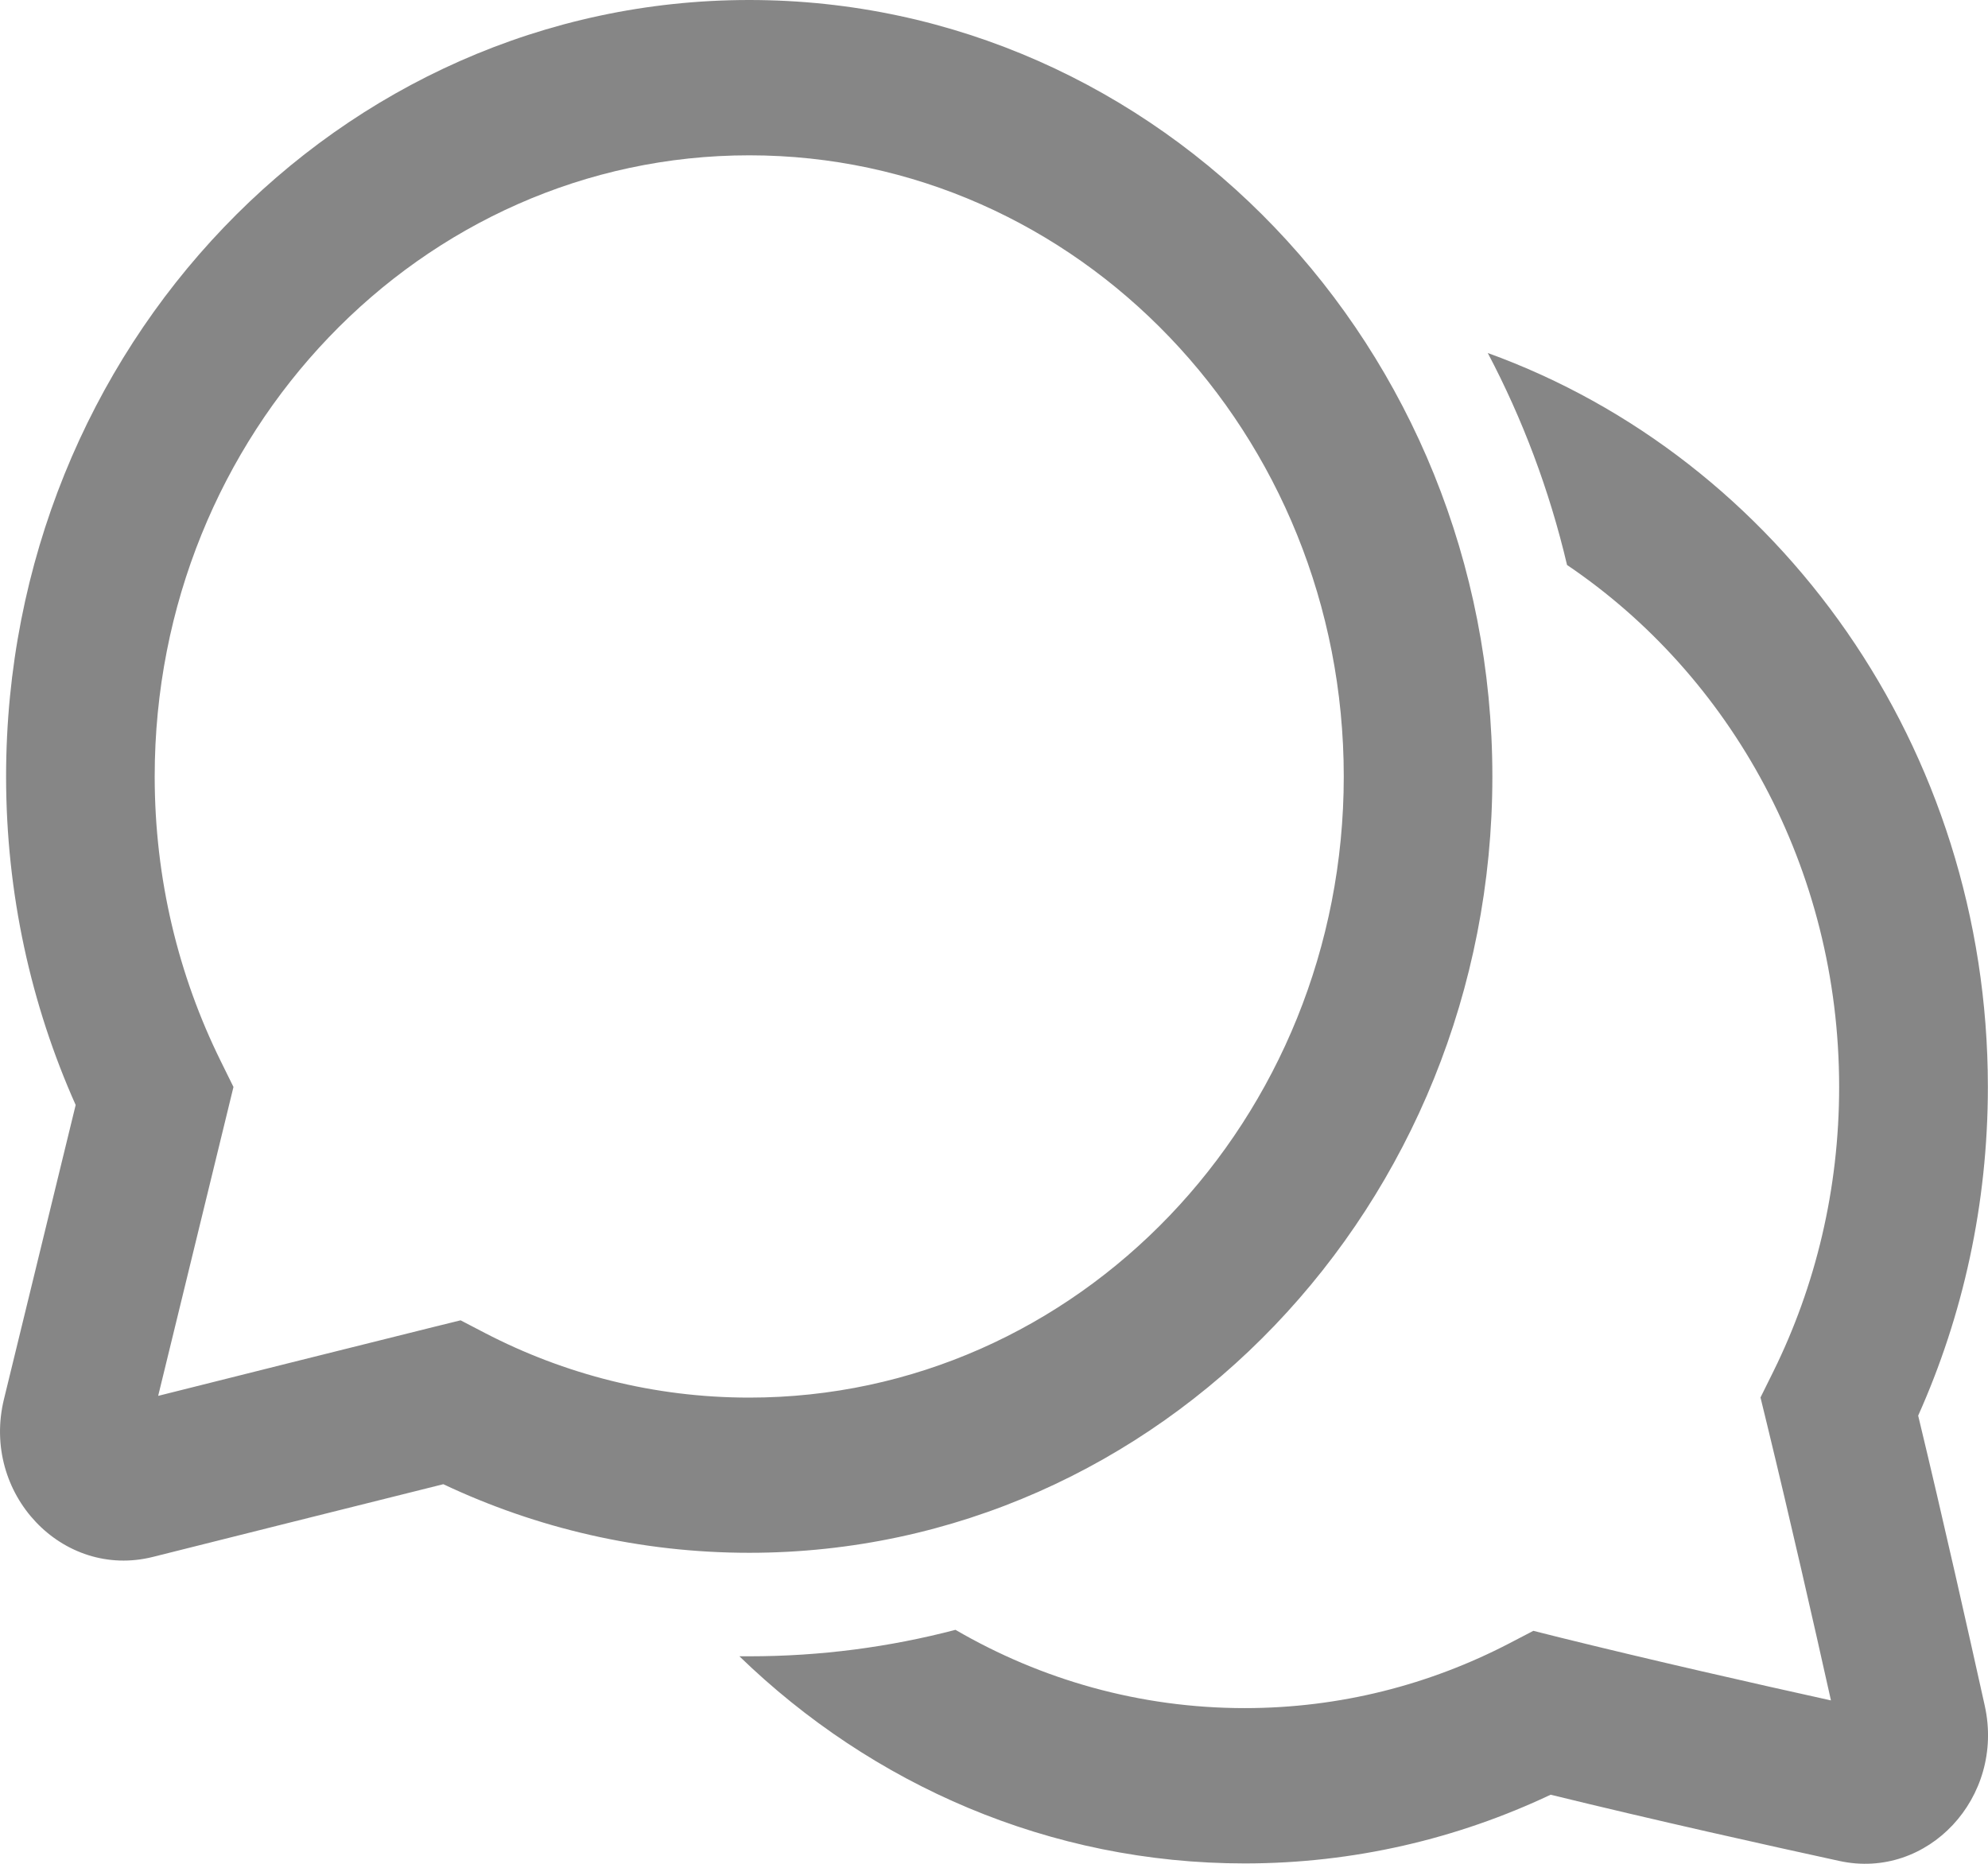 <svg width="16" height="15" viewBox="0 0 16 15" fill="none" xmlns="http://www.w3.org/2000/svg">
<path d="M6.03 0C2.727 0 0.049 2.798 0.049 6.249C0.049 7.192 0.25 8.089 0.609 8.893C0.407 9.724 0.181 10.651 0.032 11.26C-0.154 12.021 0.502 12.713 1.231 12.53C1.829 12.38 2.749 12.149 3.568 11.945C4.32 12.3 5.154 12.497 6.03 12.497C9.333 12.497 12.011 9.7 12.011 6.249C12.011 2.798 9.333 0 6.03 0ZM1.245 6.249C1.245 3.488 3.388 1.25 6.03 1.25C8.673 1.25 10.815 3.488 10.815 6.249C10.815 9.009 8.673 11.248 6.03 11.248C5.264 11.248 4.542 11.06 3.901 10.727L3.707 10.626L3.496 10.678C2.76 10.861 1.91 11.074 1.273 11.234C1.431 10.585 1.641 9.725 1.823 8.978L1.879 8.748L1.775 8.537C1.437 7.852 1.245 7.075 1.245 6.249ZM10.018 14.997C8.447 14.997 7.018 14.364 5.951 13.33C5.977 13.33 6.004 13.33 6.03 13.33C6.603 13.33 7.159 13.256 7.69 13.117C8.379 13.518 9.173 13.747 10.018 13.747C10.784 13.747 11.506 13.559 12.147 13.226L12.341 13.125L12.552 13.178C13.287 13.36 14.119 13.549 14.736 13.685C14.597 13.06 14.406 12.223 14.225 11.477L14.169 11.247L14.273 11.037C14.611 10.352 14.802 9.574 14.802 8.748C14.802 6.986 13.93 5.437 12.612 4.547C12.47 3.944 12.254 3.372 11.974 2.841C14.316 3.688 15.999 6.013 15.999 8.748C15.999 9.692 15.798 10.589 15.438 11.393C15.64 12.232 15.844 13.142 15.974 13.728C16.137 14.465 15.515 15.133 14.803 14.977C14.224 14.851 13.312 14.648 12.48 14.444C11.729 14.799 10.894 14.997 10.018 14.997Z" fill="#0E0E0E" fill-opacity="0.5"/>
</svg>
